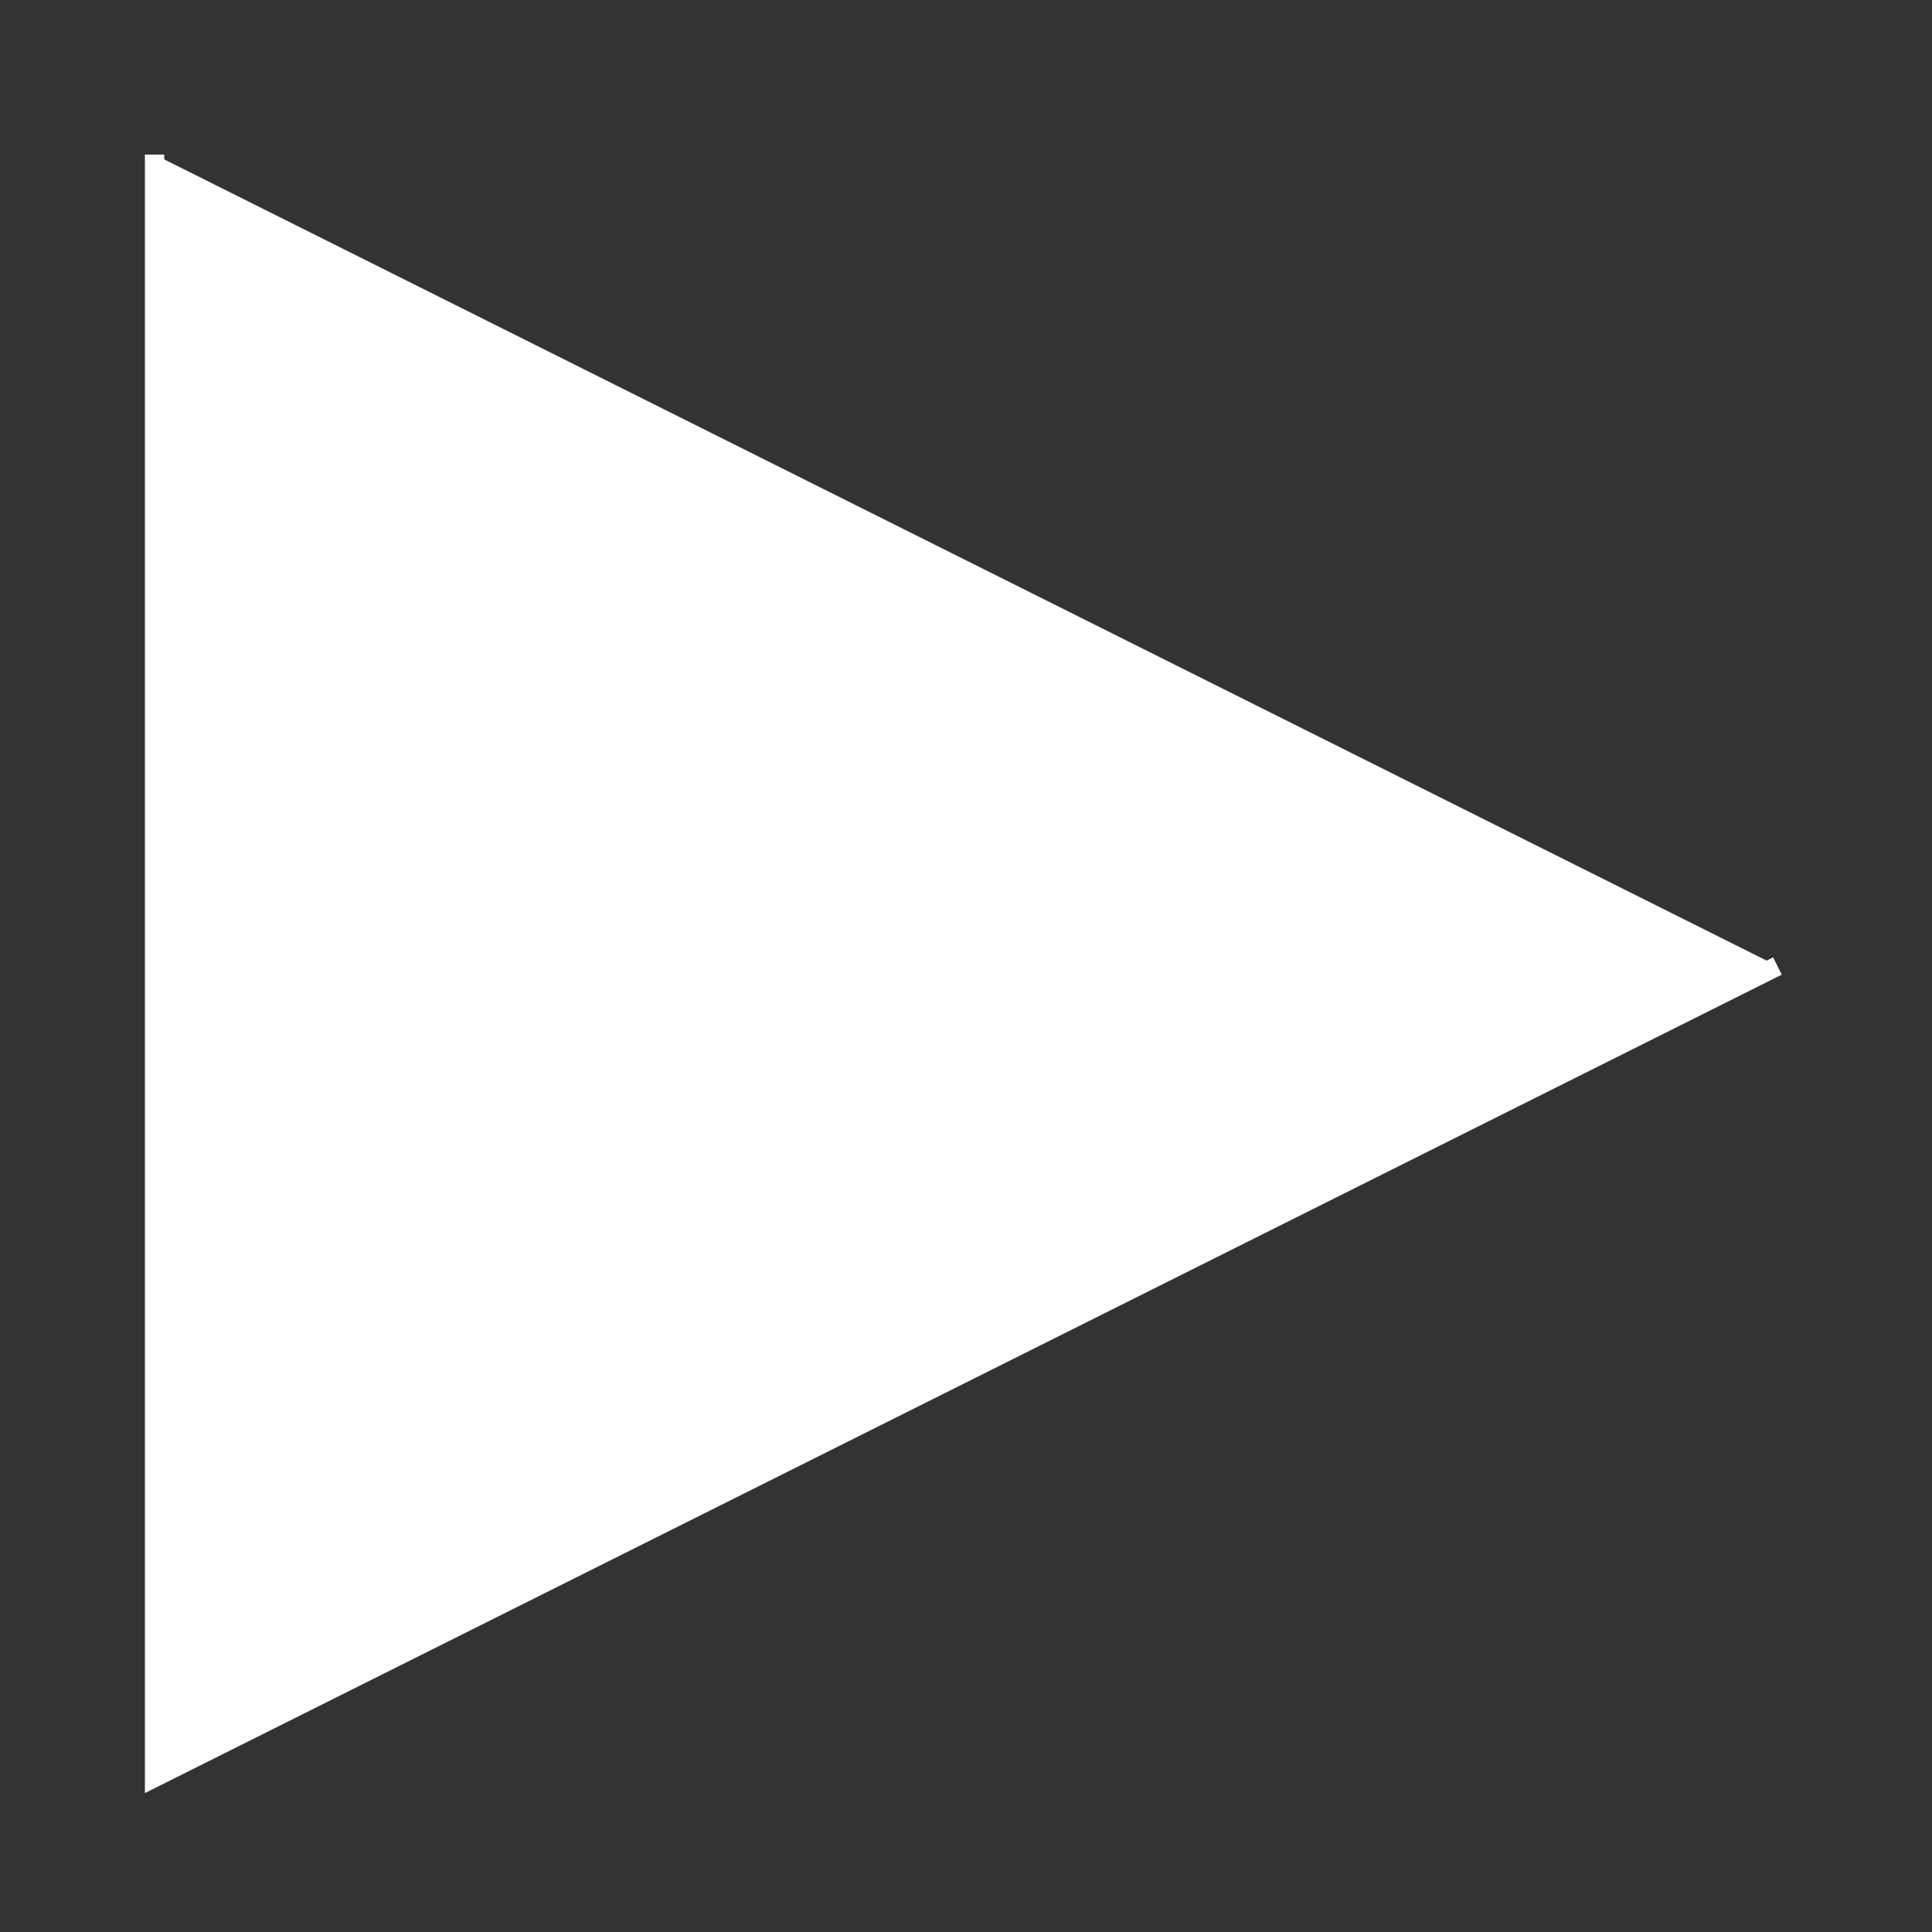 <?xml version="1.0" encoding="UTF-8" standalone="no"?>
<svg
  width="100mm"
  height="100mm"
  viewBox="0 0 100 100"
  version="1.1"
  xmlns="http://www.w3.org/2000/svg"
  xmlns:svg="http://www.w3.org/2000/svg"
>
  <rect x="0" y="0" width="100" height="100" fill="#333333" stroke="none"/>
  <path style="fill:#fff;stroke:#fff;" d="M 8,8 L 8,92 L 92,50" />
</svg>
